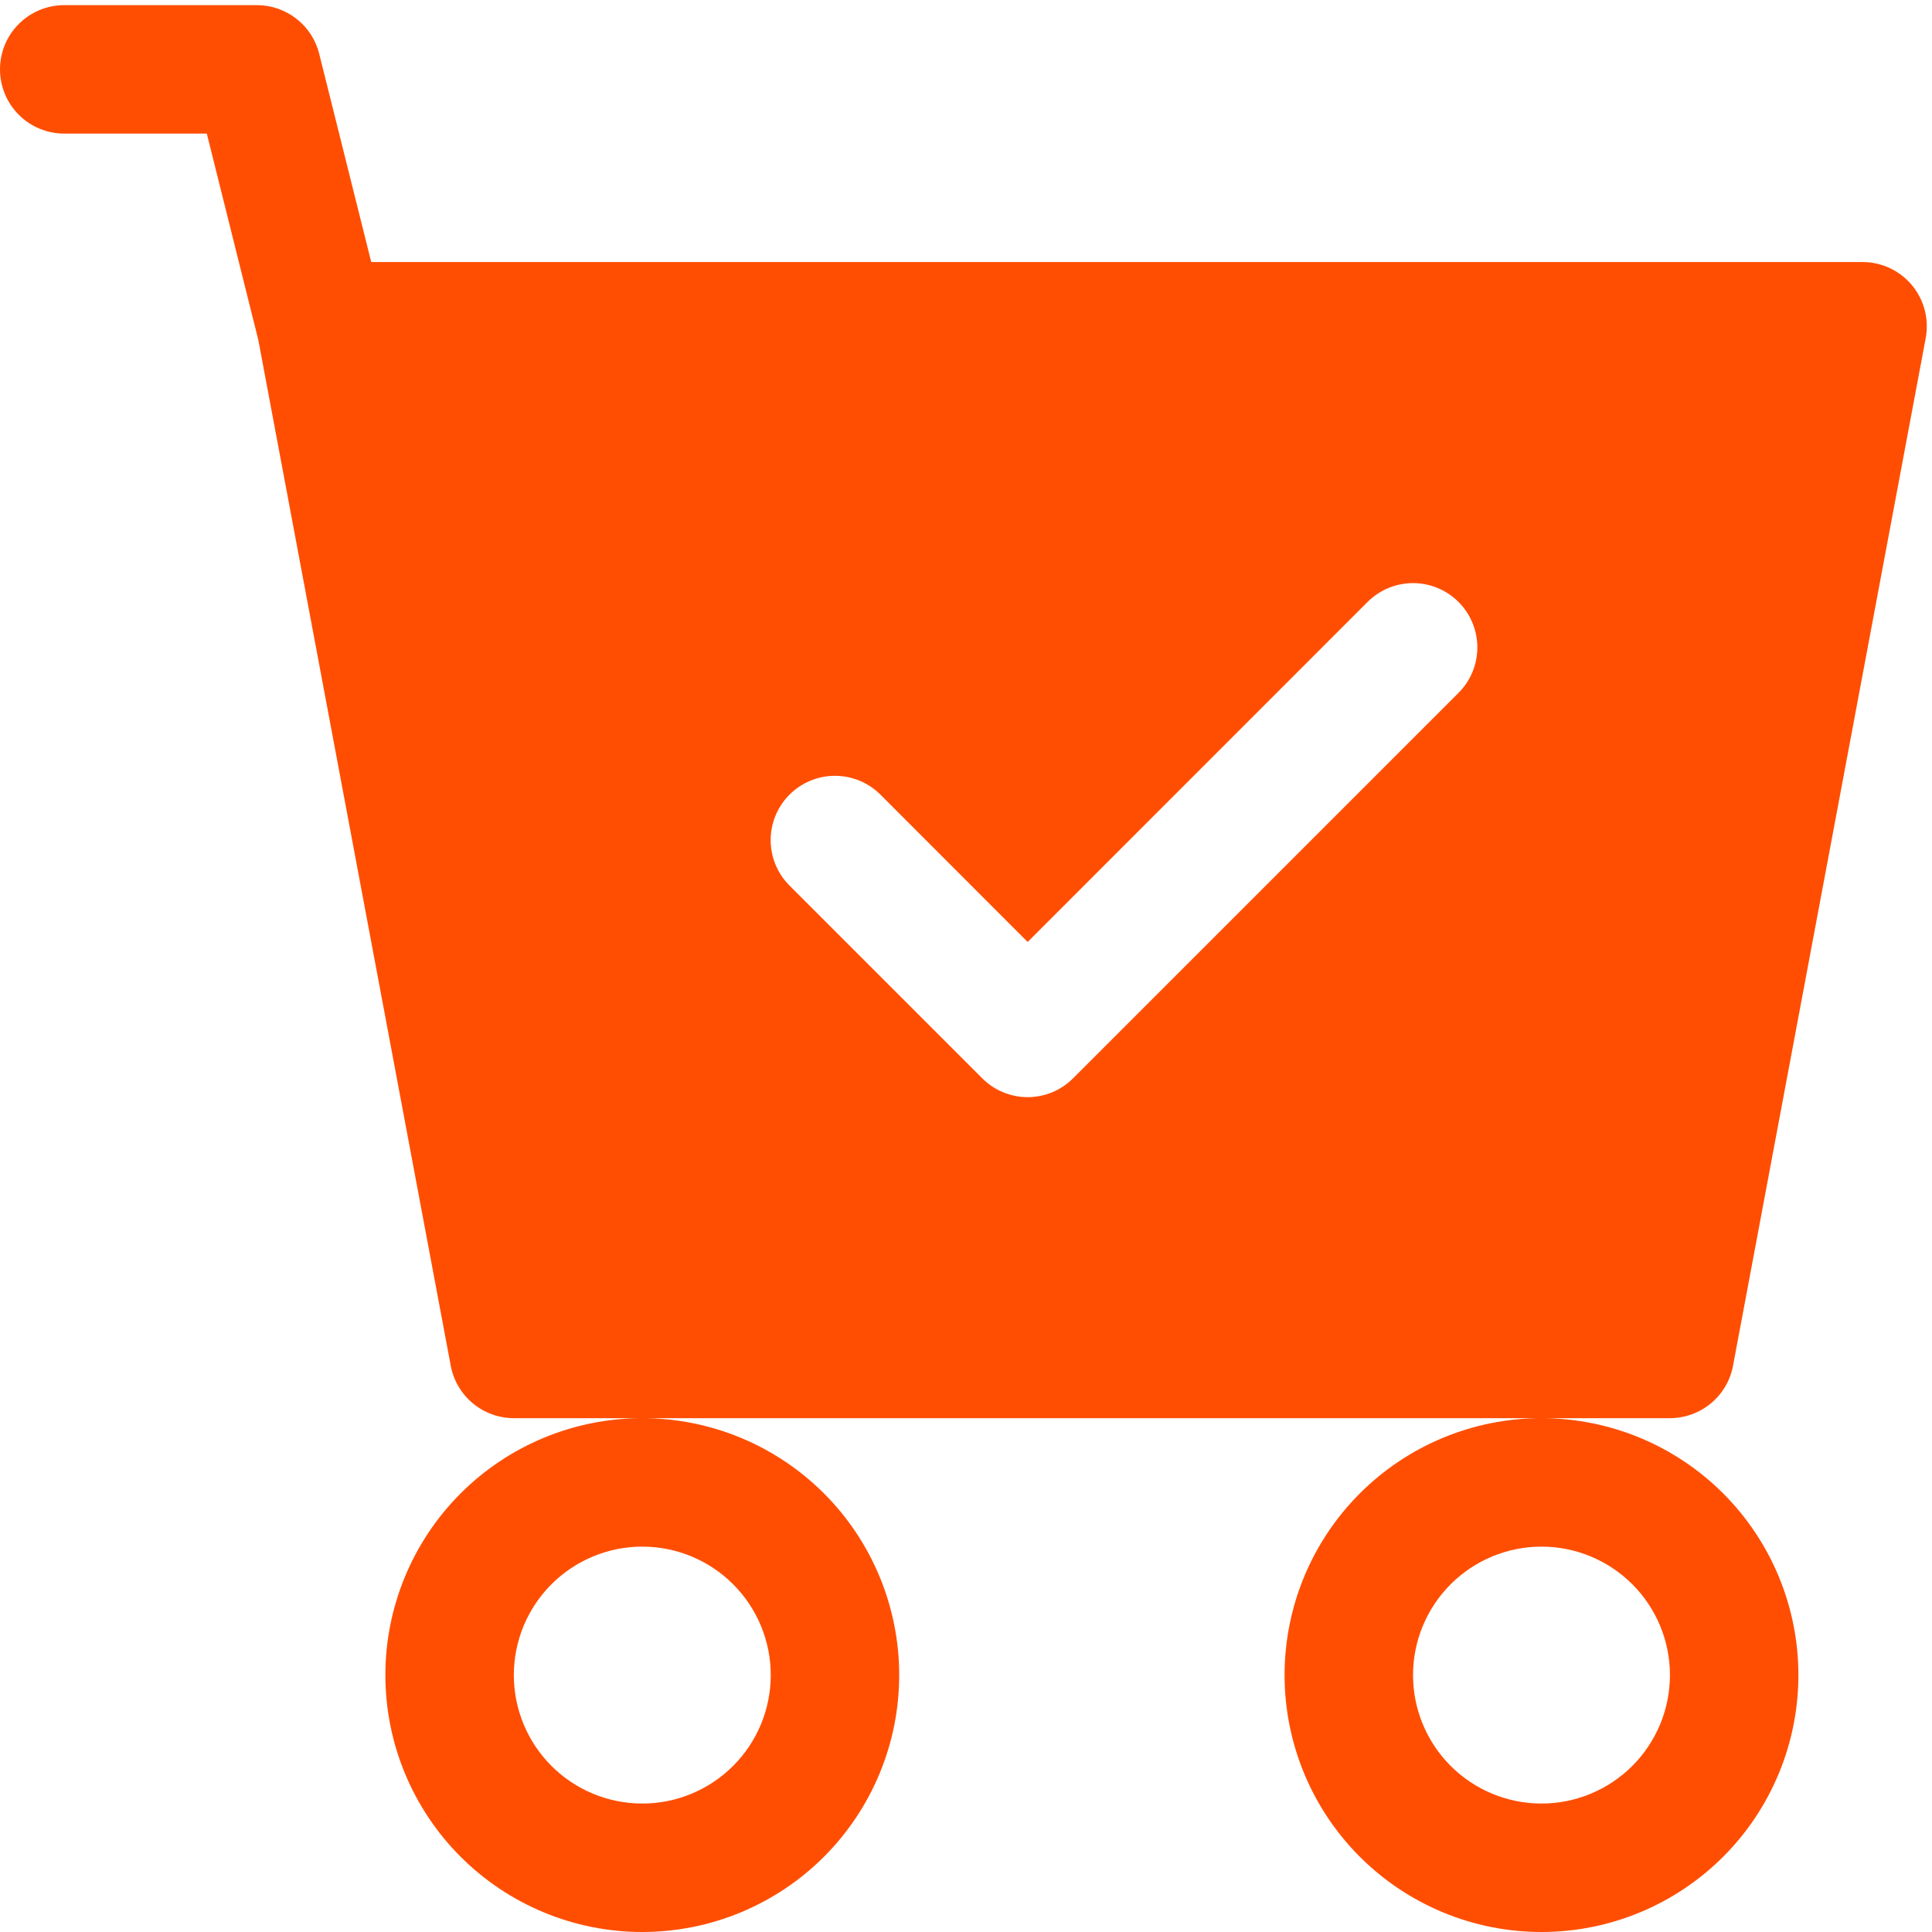<svg width="60" height="60" viewBox="0 0 94 94" fill="none" xmlns="http://www.w3.org/2000/svg">
<path d="M3.125 0.25C2.296 0.25 1.501 0.579 0.915 1.165C0.329 1.751 0 2.546 0 3.375C0 4.204 0.329 4.999 0.915 5.585C1.501 6.171 2.296 6.5 3.125 6.5H10.062L12.569 16.544L21.931 66.45C22.065 67.166 22.445 67.813 23.006 68.278C23.566 68.744 24.271 68.999 25 69H31.25C27.935 69 24.755 70.317 22.411 72.661C20.067 75.005 18.75 78.185 18.75 81.5C18.75 84.815 20.067 87.995 22.411 90.339C24.755 92.683 27.935 94 31.25 94C34.565 94 37.745 92.683 40.089 90.339C42.433 87.995 43.75 84.815 43.75 81.5C43.75 78.185 42.433 75.005 40.089 72.661C37.745 70.317 34.565 69 31.25 69H75C71.685 69 68.505 70.317 66.161 72.661C63.817 75.005 62.5 78.185 62.5 81.5C62.5 84.815 63.817 87.995 66.161 90.339C68.505 92.683 71.685 94 75 94C78.315 94 81.495 92.683 83.839 90.339C86.183 87.995 87.5 84.815 87.5 81.5C87.5 78.185 86.183 75.005 83.839 72.661C81.495 70.317 78.315 69 75 69H81.25C81.978 68.999 82.684 68.744 83.244 68.278C83.805 67.813 84.185 67.166 84.319 66.45L93.694 16.45C93.778 15.999 93.762 15.535 93.647 15.091C93.532 14.647 93.32 14.233 93.028 13.88C92.734 13.527 92.367 13.242 91.952 13.047C91.537 12.852 91.084 12.75 90.625 12.75H18.062L15.531 2.619C15.363 1.942 14.973 1.342 14.423 0.913C13.874 0.483 13.197 0.25 12.5 0.25H3.125ZM37.5 81.5C37.5 83.158 36.842 84.747 35.669 85.919C34.497 87.091 32.908 87.75 31.25 87.75C29.592 87.75 28.003 87.091 26.831 85.919C25.659 84.747 25 83.158 25 81.5C25 79.842 25.659 78.253 26.831 77.081C28.003 75.909 29.592 75.25 31.25 75.25C32.908 75.25 34.497 75.909 35.669 77.081C36.842 78.253 37.5 79.842 37.5 81.5ZM81.25 81.5C81.25 83.158 80.591 84.747 79.419 85.919C78.247 87.091 76.658 87.75 75 87.75C73.342 87.75 71.753 87.091 70.581 85.919C69.409 84.747 68.75 83.158 68.75 81.5C68.75 79.842 69.409 78.253 70.581 77.081C71.753 75.909 73.342 75.25 75 75.25C76.658 75.25 78.247 75.909 79.419 77.081C80.591 78.253 81.25 79.842 81.25 81.5ZM70.963 33.712L52.212 52.462C51.922 52.754 51.577 52.984 51.198 53.142C50.818 53.3 50.411 53.381 50 53.381C49.589 53.381 49.182 53.3 48.802 53.142C48.423 52.984 48.078 52.754 47.788 52.462L38.413 43.087C38.122 42.797 37.892 42.452 37.734 42.072C37.577 41.693 37.496 41.286 37.496 40.875C37.496 40.464 37.577 40.057 37.734 39.678C37.892 39.298 38.122 38.953 38.413 38.663C38.703 38.372 39.048 38.142 39.428 37.984C39.807 37.827 40.214 37.746 40.625 37.746C41.036 37.746 41.443 37.827 41.822 37.984C42.202 38.142 42.547 38.372 42.837 38.663L50 45.831L66.537 29.288C66.828 28.997 67.173 28.767 67.553 28.609C67.932 28.452 68.339 28.371 68.75 28.371C69.161 28.371 69.568 28.452 69.947 28.609C70.327 28.767 70.672 28.997 70.963 29.288C71.253 29.578 71.484 29.923 71.641 30.303C71.798 30.682 71.879 31.089 71.879 31.5C71.879 31.911 71.798 32.318 71.641 32.697C71.484 33.077 71.253 33.422 70.963 33.712Z" fill="#FF4E02"/>
</svg>
